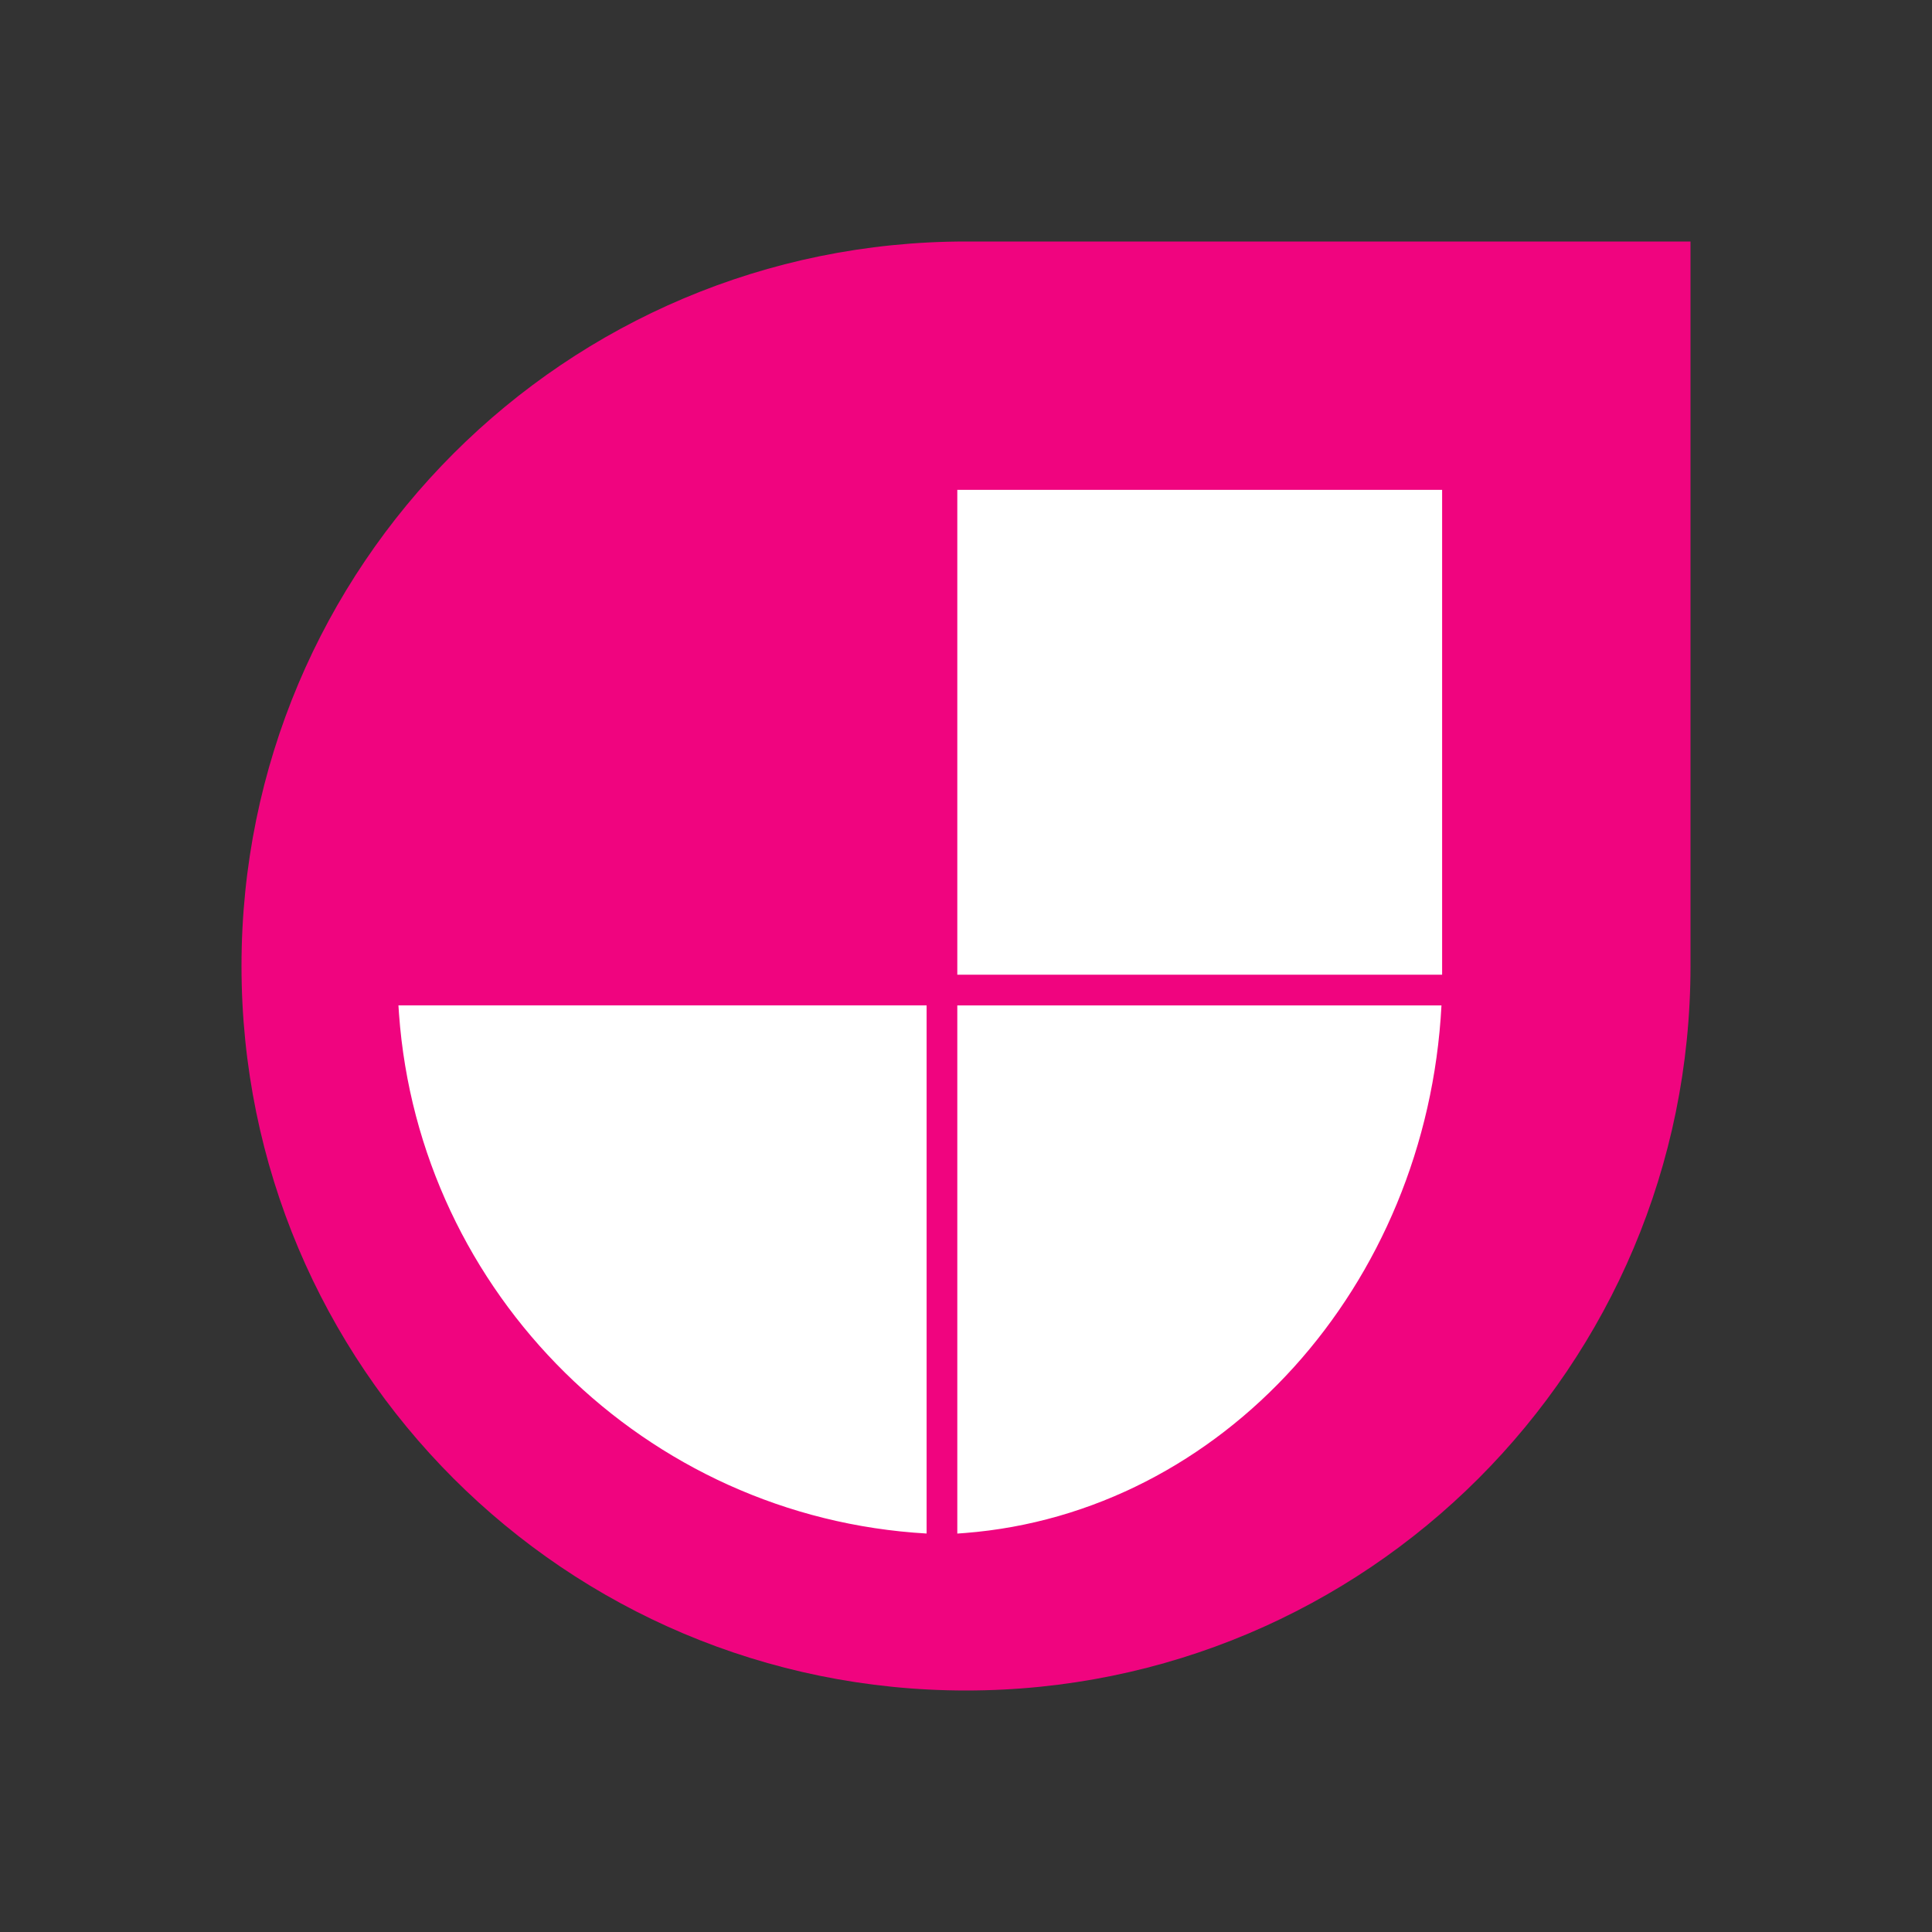 <svg xmlns="http://www.w3.org/2000/svg" width="48" height="48" fill="none"><rect width="100%" height="100%" fill="#333333" stroke="none"/><path fill="#F0047F" d="M24 6C14.047 6 6 14.047 6 24s8.047 18 18 18 18-8.047 18-18V6H24Z"/><path fill="#fff" d="M23.021 24.979V38.1c-6.984-.4-12.605-5.955-13.108-12.911l-.014-.211h13.122Zm12.792 0c-.366 6.984-5.459 12.605-11.835 13.108l-.194.014V24.979h12.029Zm.016-12.808v12.045H23.784V12.17H35.83Z"/></svg>